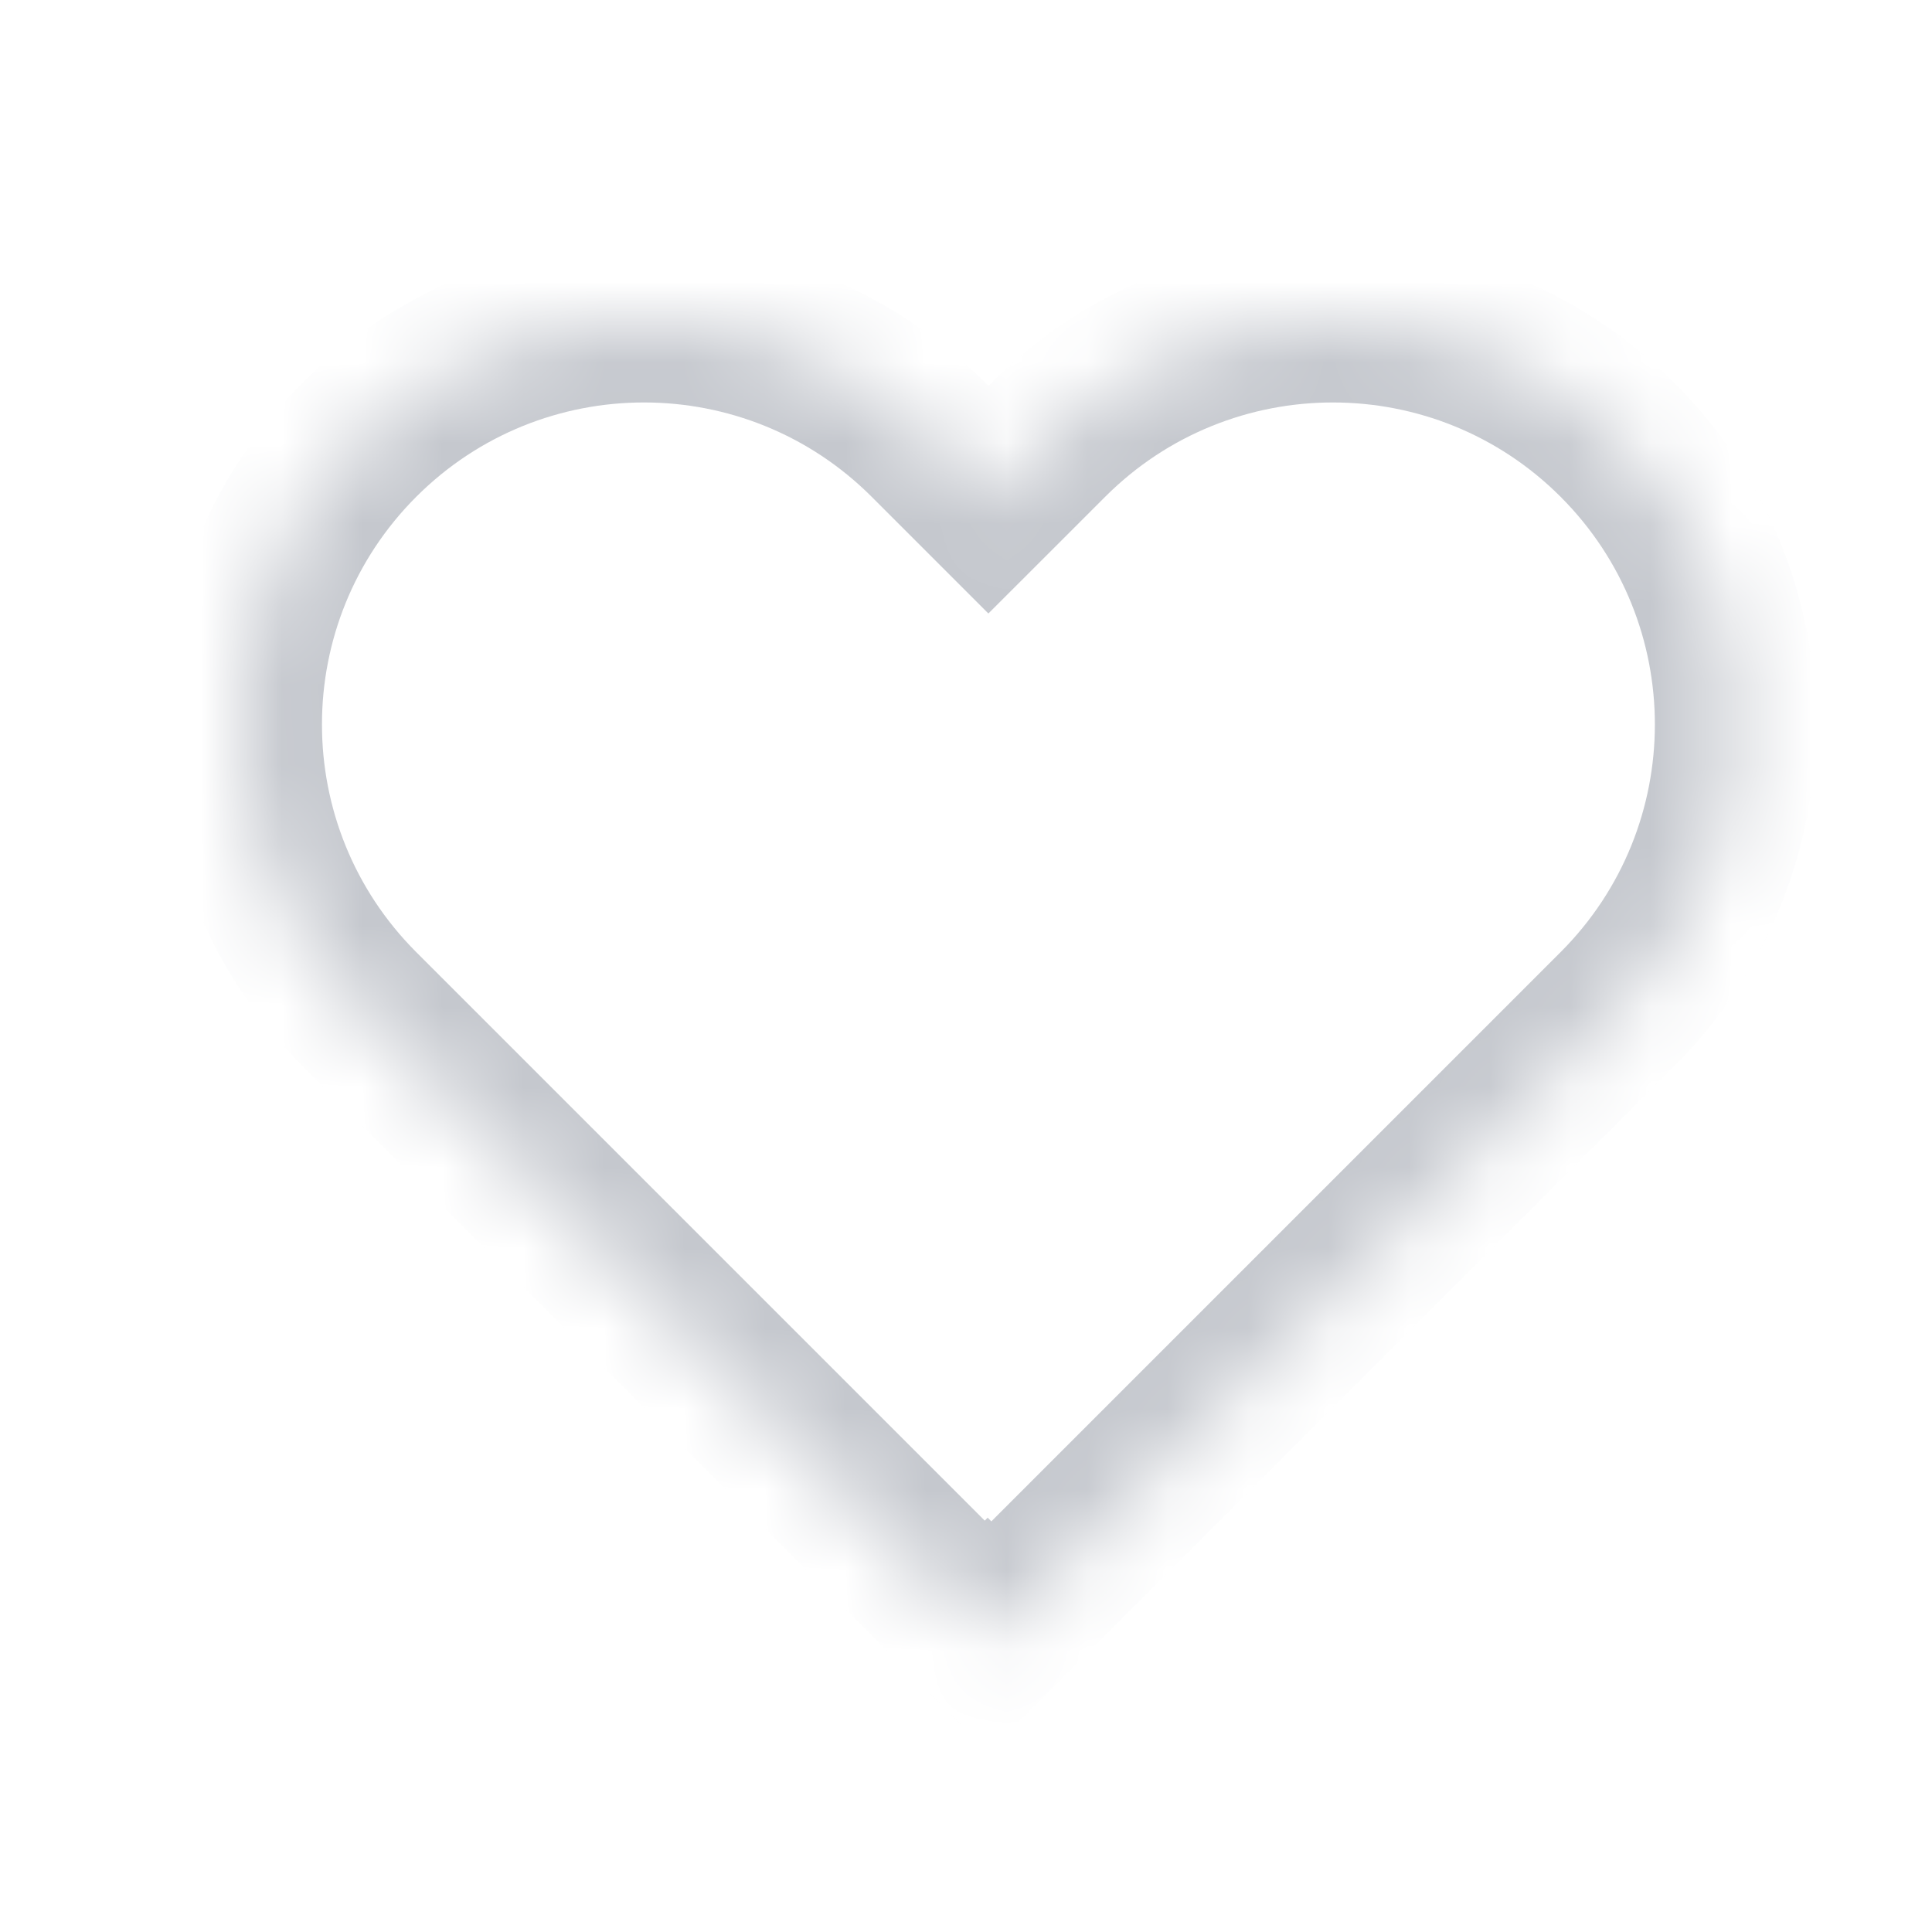 <svg width="24" height="24" viewBox="0 0 24 24" fill="none" xmlns="http://www.w3.org/2000/svg">
<mask id="path-1-inside-1_56_1388" fill="white">
<path d="M13.022 5.464C14.975 3.512 18.14 3.512 20.093 5.464C22.045 7.416 22.045 10.582 20.093 12.535L12.315 20.313L12.278 20.276L12.242 20.313L4.464 12.535C2.512 10.582 2.511 7.416 4.464 5.464C6.416 3.511 9.582 3.512 11.535 5.464L12.278 6.207L13.022 5.464Z"/>
</mask>
<path d="M13.022 5.464L13.729 6.171L13.729 6.171L13.022 5.464ZM20.093 5.464L20.8 4.757L20.8 4.757L20.093 5.464ZM20.093 12.535L19.386 11.828L19.386 11.828L20.093 12.535ZM12.315 20.313L11.608 21.02L12.315 21.728L13.023 21.02L12.315 20.313ZM12.278 20.276L12.985 19.569L12.269 18.853L11.562 19.579L12.278 20.276ZM12.242 20.313L11.535 21.02L12.252 21.737L12.959 21.011L12.242 20.313ZM4.464 12.535L3.757 13.242L3.757 13.242L4.464 12.535ZM4.464 5.464L3.757 4.757L3.757 4.757L4.464 5.464ZM11.535 5.464L12.242 4.757L12.242 4.757L11.535 5.464ZM12.278 6.207L11.571 6.914L12.278 7.621L12.985 6.915L12.278 6.207ZM13.022 5.464L13.729 6.171C15.291 4.609 17.824 4.609 19.386 6.171L20.093 5.464L20.8 4.757C18.457 2.414 14.658 2.414 12.315 4.757L13.022 5.464ZM20.093 5.464L19.386 6.171C20.948 7.733 20.948 10.266 19.386 11.828L20.093 12.535L20.8 13.242C23.143 10.899 23.143 7.1 20.8 4.757L20.093 5.464ZM20.093 12.535L19.386 11.828L11.608 19.606L12.315 20.313L13.023 21.02L20.8 13.242L20.093 12.535ZM12.315 20.313L13.023 19.606L12.985 19.569L12.278 20.276L11.571 20.983L11.608 21.02L12.315 20.313ZM12.278 20.276L11.562 19.579L11.526 19.616L12.242 20.313L12.959 21.011L12.995 20.974L12.278 20.276ZM12.242 20.313L12.949 19.606L5.171 11.828L4.464 12.535L3.757 13.242L11.535 21.02L12.242 20.313ZM4.464 12.535L5.171 11.828C3.609 10.266 3.609 7.733 5.171 6.171L4.464 5.464L3.757 4.757C1.414 7.1 1.414 10.899 3.757 13.242L4.464 12.535ZM4.464 5.464L5.171 6.171C6.733 4.609 9.266 4.609 10.828 6.171L11.535 5.464L12.242 4.757C9.899 2.414 6.1 2.414 3.757 4.757L4.464 5.464ZM11.535 5.464L10.828 6.171L11.571 6.914L12.278 6.207L12.985 5.5L12.242 4.757L11.535 5.464ZM12.278 6.207L12.985 6.915L13.729 6.171L13.022 5.464L12.316 4.756L11.572 5.499L12.278 6.207Z" fill="#C5C8CE" mask="url(#path-1-inside-1_56_1388)"/>
</svg>
